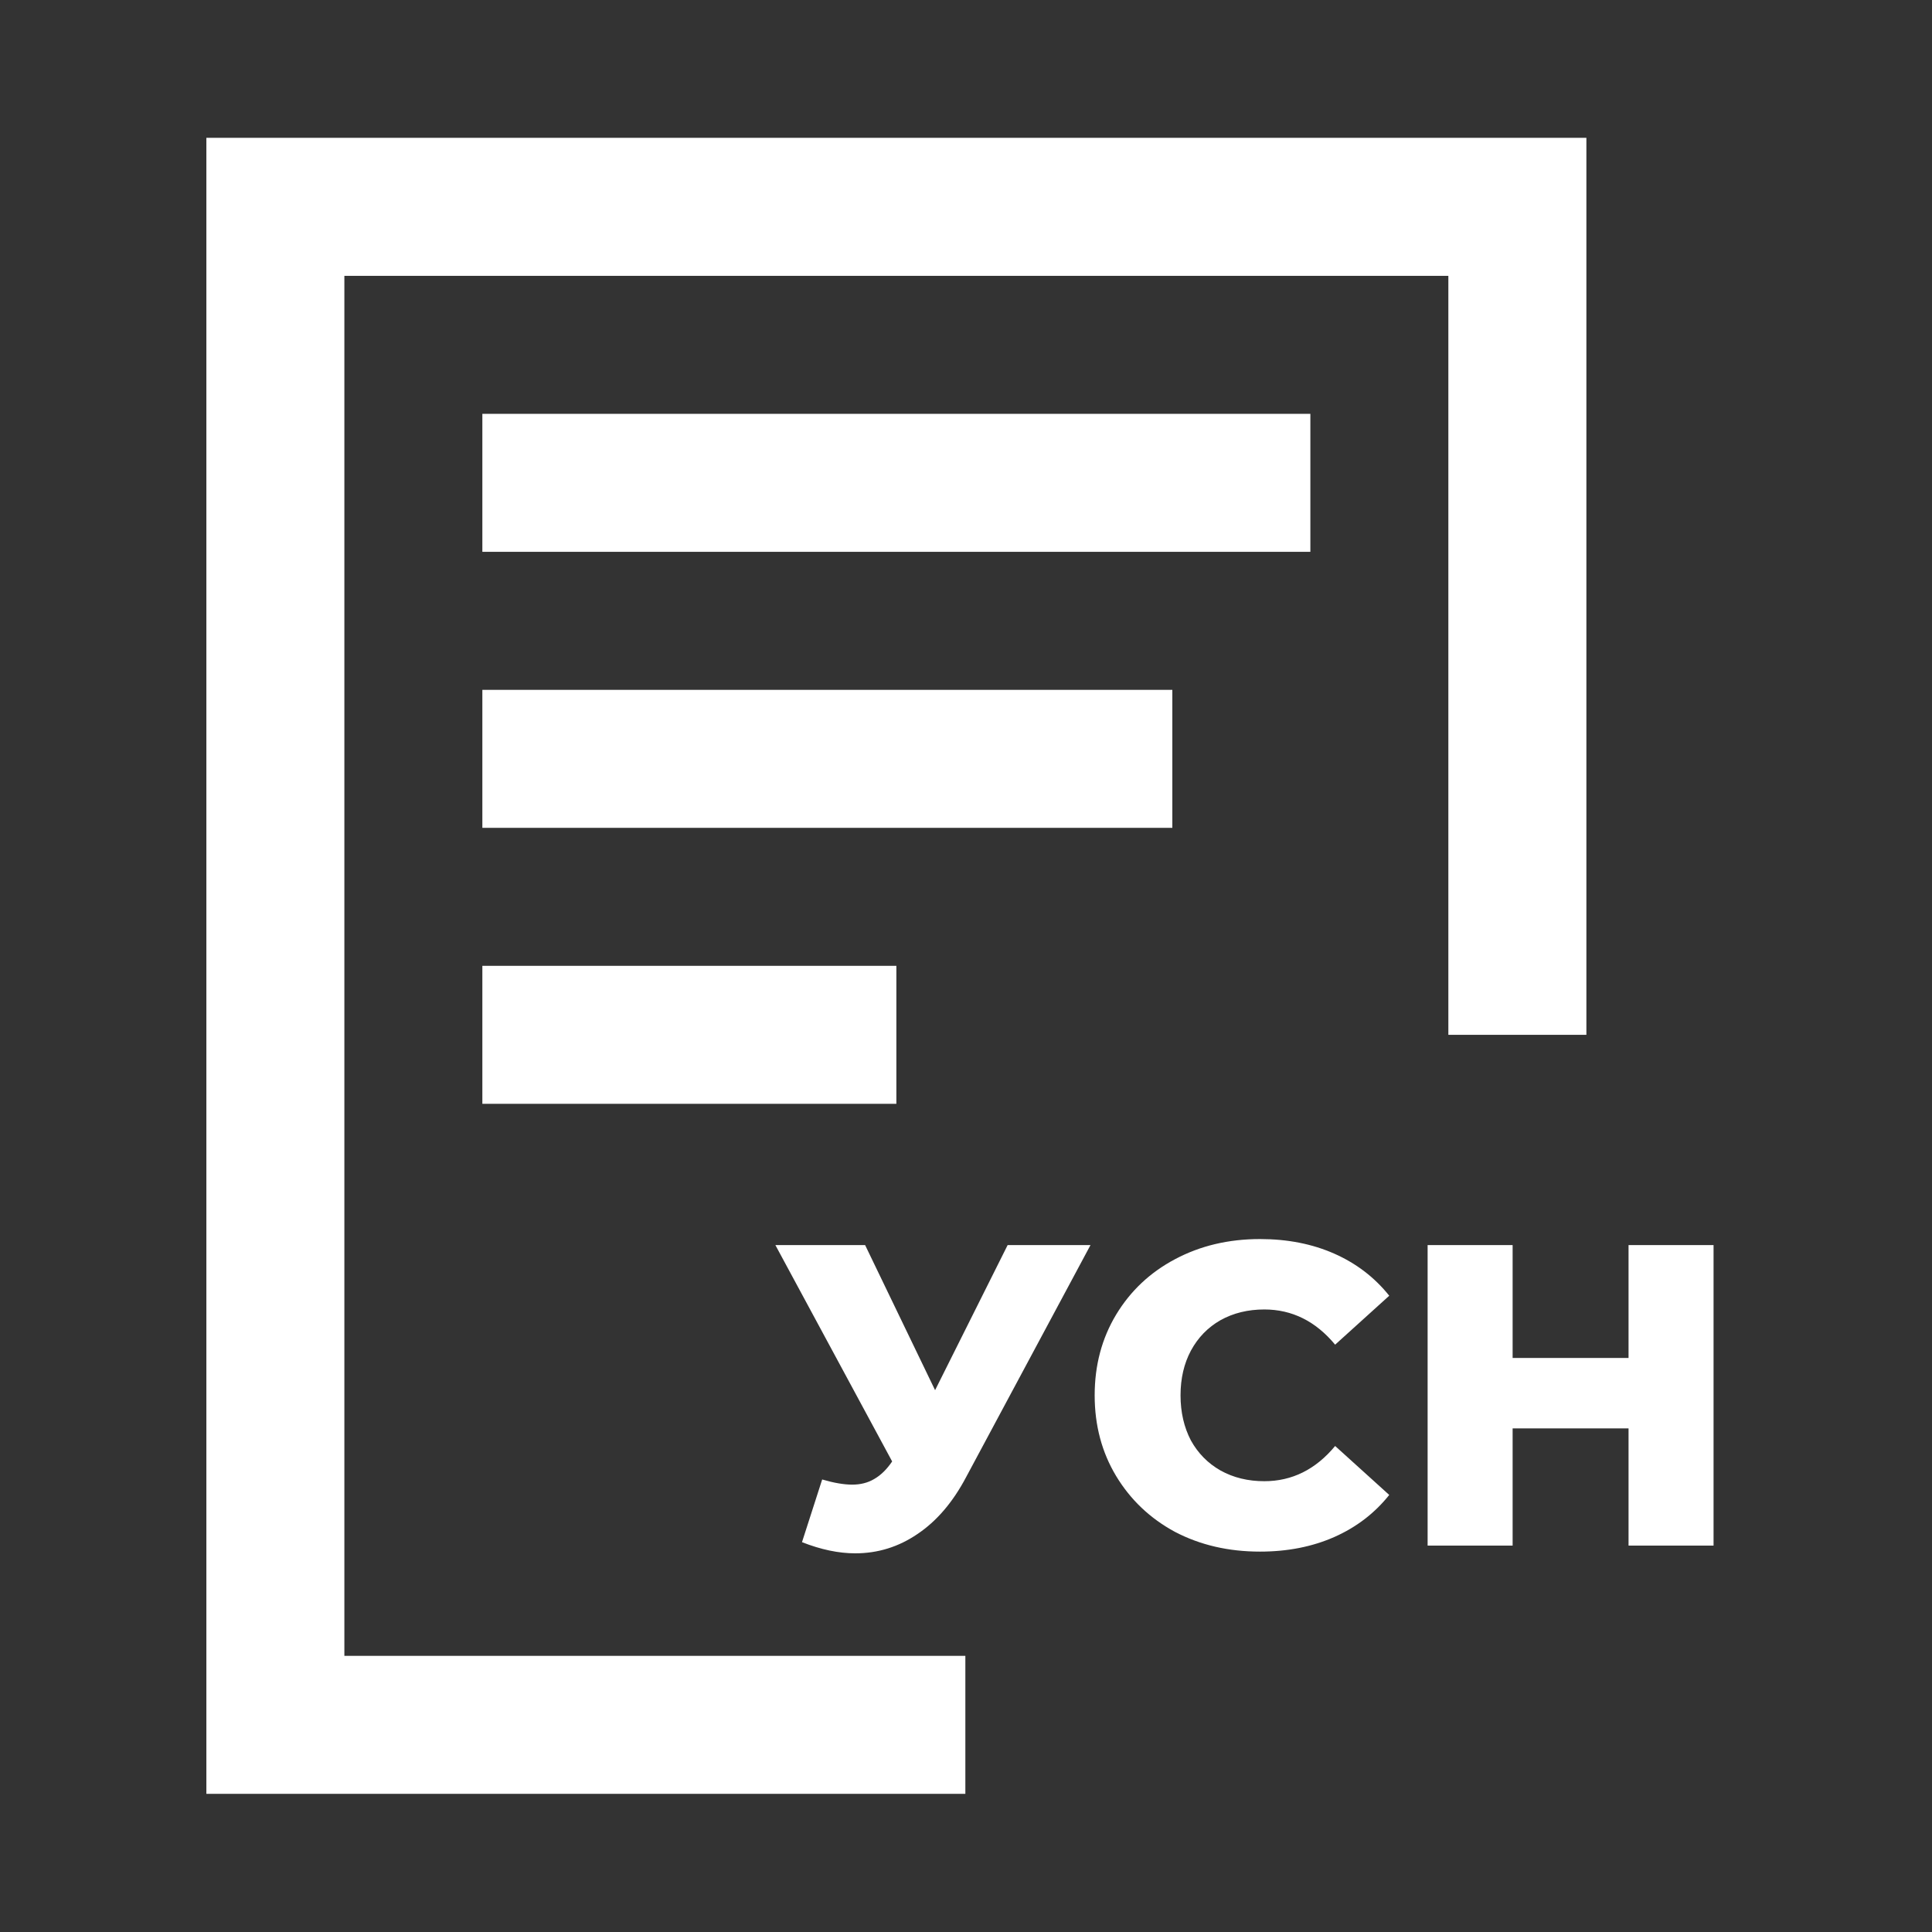 <svg width="45" height="45" viewBox="0 0 45 45" fill="none" xmlns="http://www.w3.org/2000/svg">
<rect x="0" y="0" width="45" height="45" fill="#333333" stroke="none"/>
<path d="M8.021 6.425H33.735V24.103H36.95V3.21H4.807V41.782H22.485V38.568H8.021V6.425Z" fill="white"/>
<path d="M11.235 9.639H30.521V12.853H11.235V9.639ZM11.235 16.068H27.306V19.282H11.235V16.068ZM11.235 22.496H20.878V25.71H11.235V22.496Z" fill="white"/>
<path d="M25.4 29L22.5 34.41C22.193 34.99 21.817 35.43 21.37 35.73C20.93 36.03 20.447 36.18 19.92 36.18C19.533 36.18 19.12 36.093 18.68 35.92L19.15 34.46C19.423 34.54 19.657 34.58 19.85 34.58C20.043 34.58 20.213 34.537 20.36 34.45C20.513 34.363 20.653 34.227 20.78 34.04L18.06 29H20.15L21.78 32.38L23.47 29H25.4ZM29.348 36.14C28.614 36.14 27.954 35.987 27.367 35.68C26.788 35.367 26.331 34.933 25.997 34.38C25.664 33.827 25.497 33.2 25.497 32.5C25.497 31.8 25.664 31.173 25.997 30.62C26.331 30.067 26.788 29.637 27.367 29.33C27.954 29.017 28.614 28.86 29.348 28.86C29.988 28.86 30.564 28.973 31.078 29.2C31.591 29.427 32.017 29.753 32.358 30.18L31.098 31.32C30.644 30.773 30.094 30.5 29.448 30.5C29.067 30.5 28.727 30.583 28.427 30.75C28.134 30.917 27.904 31.153 27.738 31.46C27.578 31.76 27.497 32.107 27.497 32.5C27.497 32.893 27.578 33.243 27.738 33.55C27.904 33.85 28.134 34.083 28.427 34.25C28.727 34.417 29.067 34.5 29.448 34.5C30.094 34.5 30.644 34.227 31.098 33.68L32.358 34.82C32.017 35.247 31.591 35.573 31.078 35.8C30.564 36.027 29.988 36.14 29.348 36.14ZM39.912 29V36H37.932V33.27H35.232V36H33.252V29H35.232V31.63H37.932V29H39.912Z" fill="white"/>
</svg>
